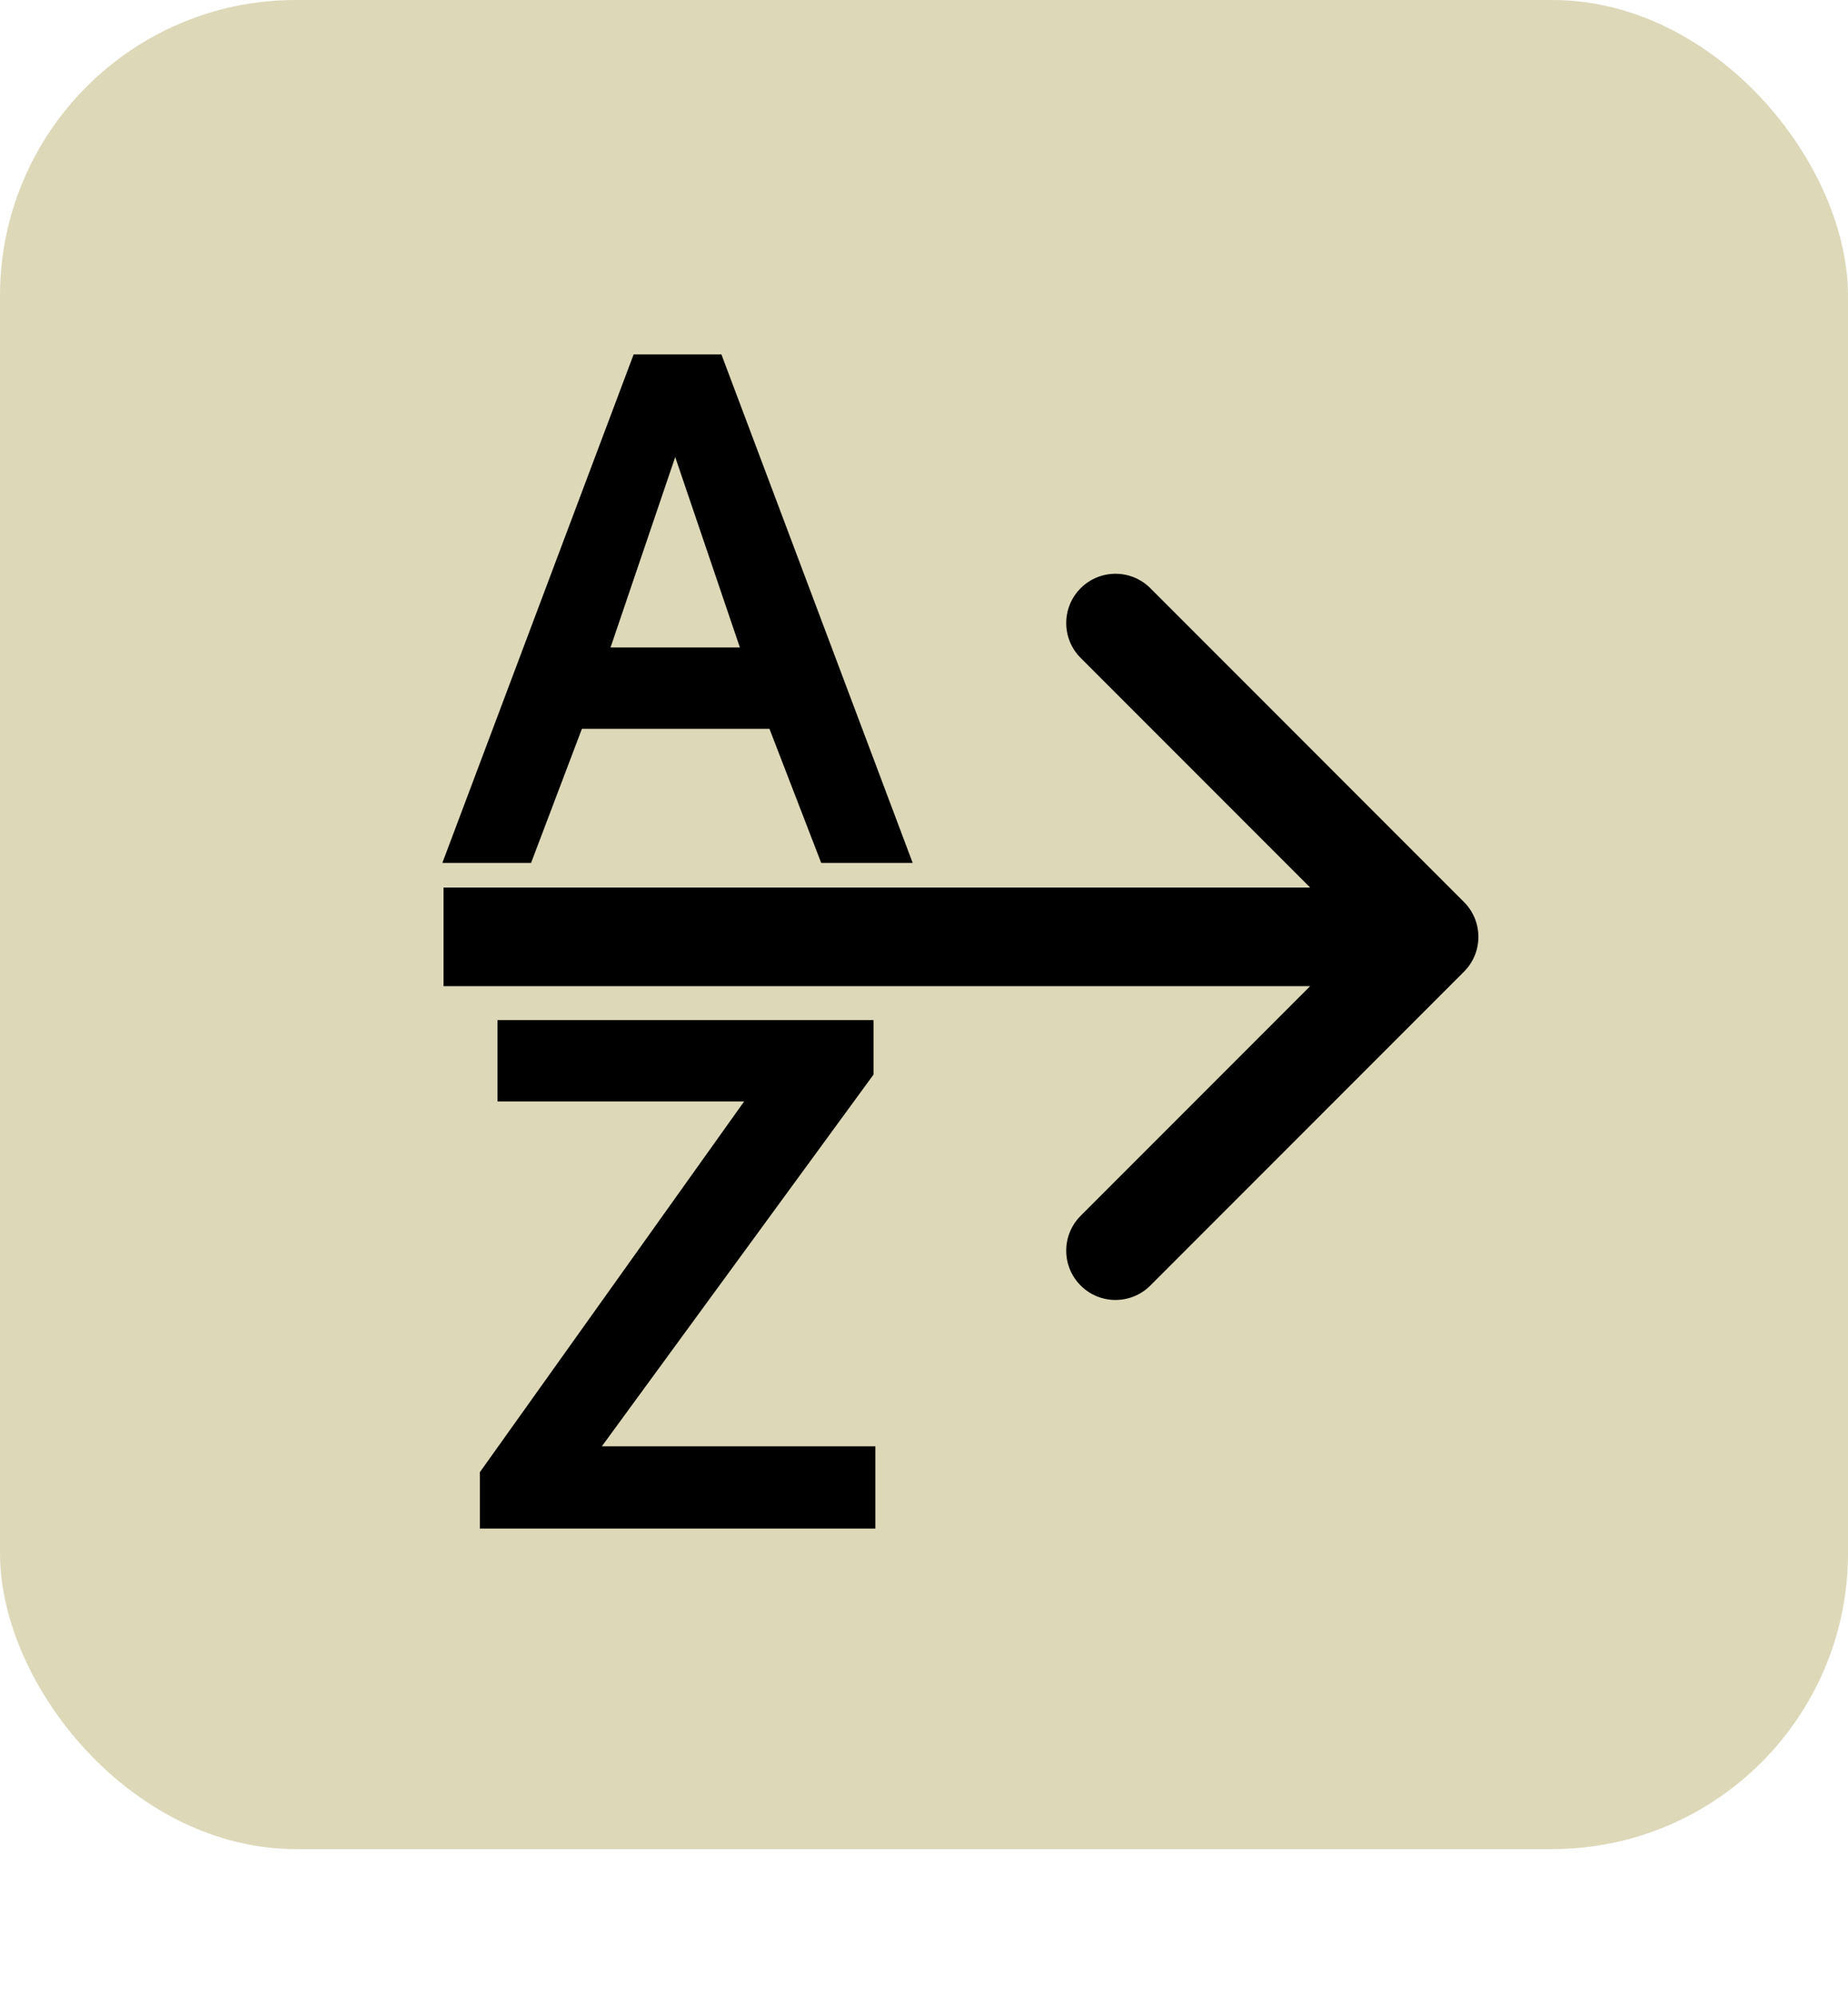 <svg width="75" height="81" viewBox="0 0 75 81" fill="none" xmlns="http://www.w3.org/2000/svg">
<rect width="75" height="75" rx="12" fill="#DDD8B8"/>
<path d="M59.414 39.414C60.195 38.633 60.195 37.367 59.414 36.586L46.686 23.858C45.905 23.077 44.639 23.077 43.858 23.858C43.077 24.639 43.077 25.905 43.858 26.686L55.172 38L43.858 49.314C43.077 50.095 43.077 51.361 43.858 52.142C44.639 52.923 45.905 52.923 46.686 52.142L59.414 39.414ZM18 40H58V36H18V40Z" fill="black"/>
<path d="M17.953 35L25.716 14.375H29.278L37.041 35H33.328L31.228 29.562H23.616L21.553 35H17.953ZM24.778 26.262H30.028L27.403 18.538L24.778 26.262Z" fill="black"/>
<path d="M20.189 44.675V41.375H35.451V43.587L24.426 58.663H35.526V62H19.476V59.712L30.201 44.675H20.189Z" fill="black"/>
</svg>
